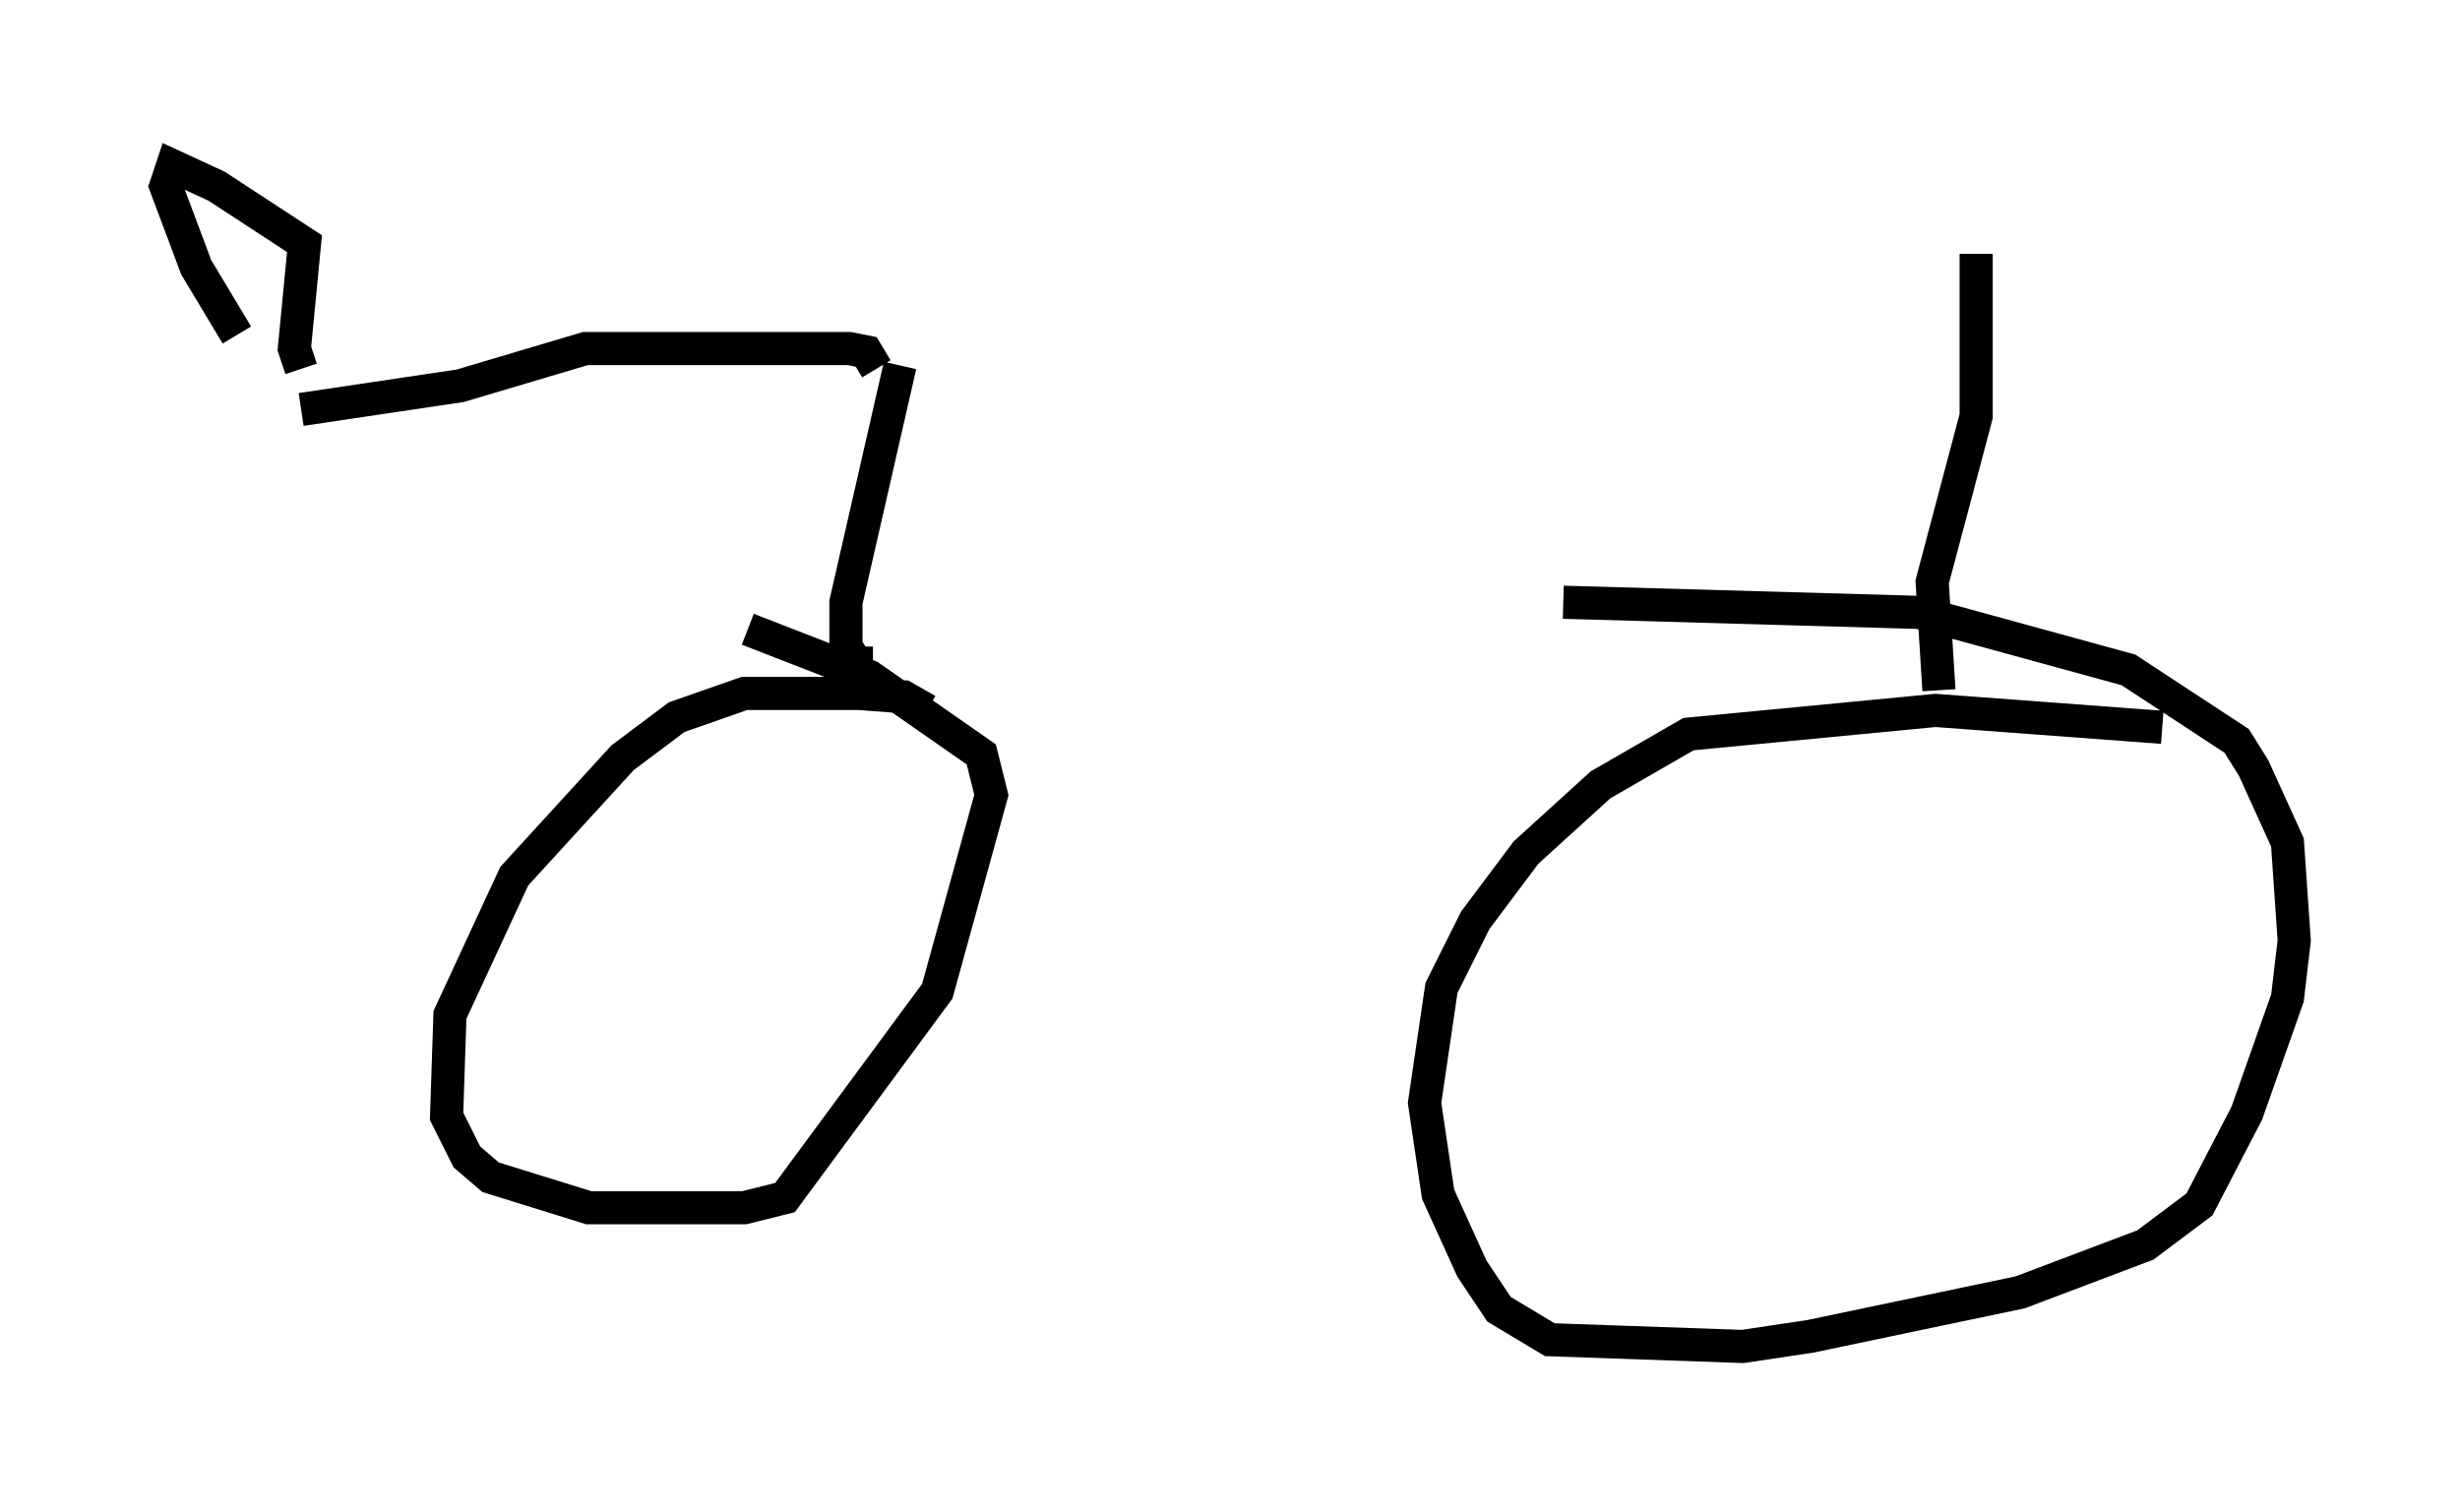 <?xml version="1.0" encoding="utf-8" ?>
<svg baseProfile="full" height="45.627" version="1.1" width="74.211" xmlns="http://www.w3.org/2000/svg" xmlns:ev="http://www.w3.org/2001/xml-events" xmlns:xlink="http://www.w3.org/1999/xlink"><defs /><rect fill="white" height="45.627" width="74.211" x="0" y="0" /><path d="M28.888, 23.273 m-0.919, -1.838 l-0.715, -0.408 -1.327, -0.102 l-3.471, 0.0 -2.042, 0.715 l-1.633, 1.225 -3.267, 3.573 l-1.94, 4.185 -0.102, 3.063 l0.613, 1.225 0.715, 0.613 l2.96, 0.919 4.696, 0.0 l1.225, -0.306 4.594, -6.227 l1.633, -5.921 -0.306, -1.225 l-3.369, -2.348 -3.675, -1.429 m42.671, 2.96 l-6.84, -0.51 -7.452, 0.715 l-2.654, 1.531 -2.246, 2.042 l-1.531, 2.042 -1.021, 2.042 l-0.51, 3.471 0.408, 2.756 l1.021, 2.246 0.817, 1.225 l1.531, 0.919 5.819, 0.204 l2.042, -0.306 6.329, -1.327 l3.777, -1.429 1.633, -1.225 l1.429, -2.756 1.225, -3.471 l0.204, -1.735 -0.204, -2.96 l-1.021, -2.246 -0.51, -0.817 l-3.267, -2.144 -6.329, -1.735 l-10.719, -0.306 m-20.825, 1.838 l-0.51, 0.0 -0.306, -0.51 l0.0, -1.327 1.633, -7.146 m31.34, 9.8 l-0.204, -3.267 1.327, -5.002 l0.0, -4.9 m-33.177, 3.471 l-0.306, -0.51 -0.51, -0.102 l-7.963, 0.0 -3.777, 1.123 l-4.798, 0.715 m0.0, -1.225 l-0.204, -0.613 0.306, -3.165 l-2.654, -1.735 -1.327, -0.613 l-0.204, 0.613 0.919, 2.45 l1.225, 2.042 " fill="none" stroke="black" stroke-width="1" /></svg>